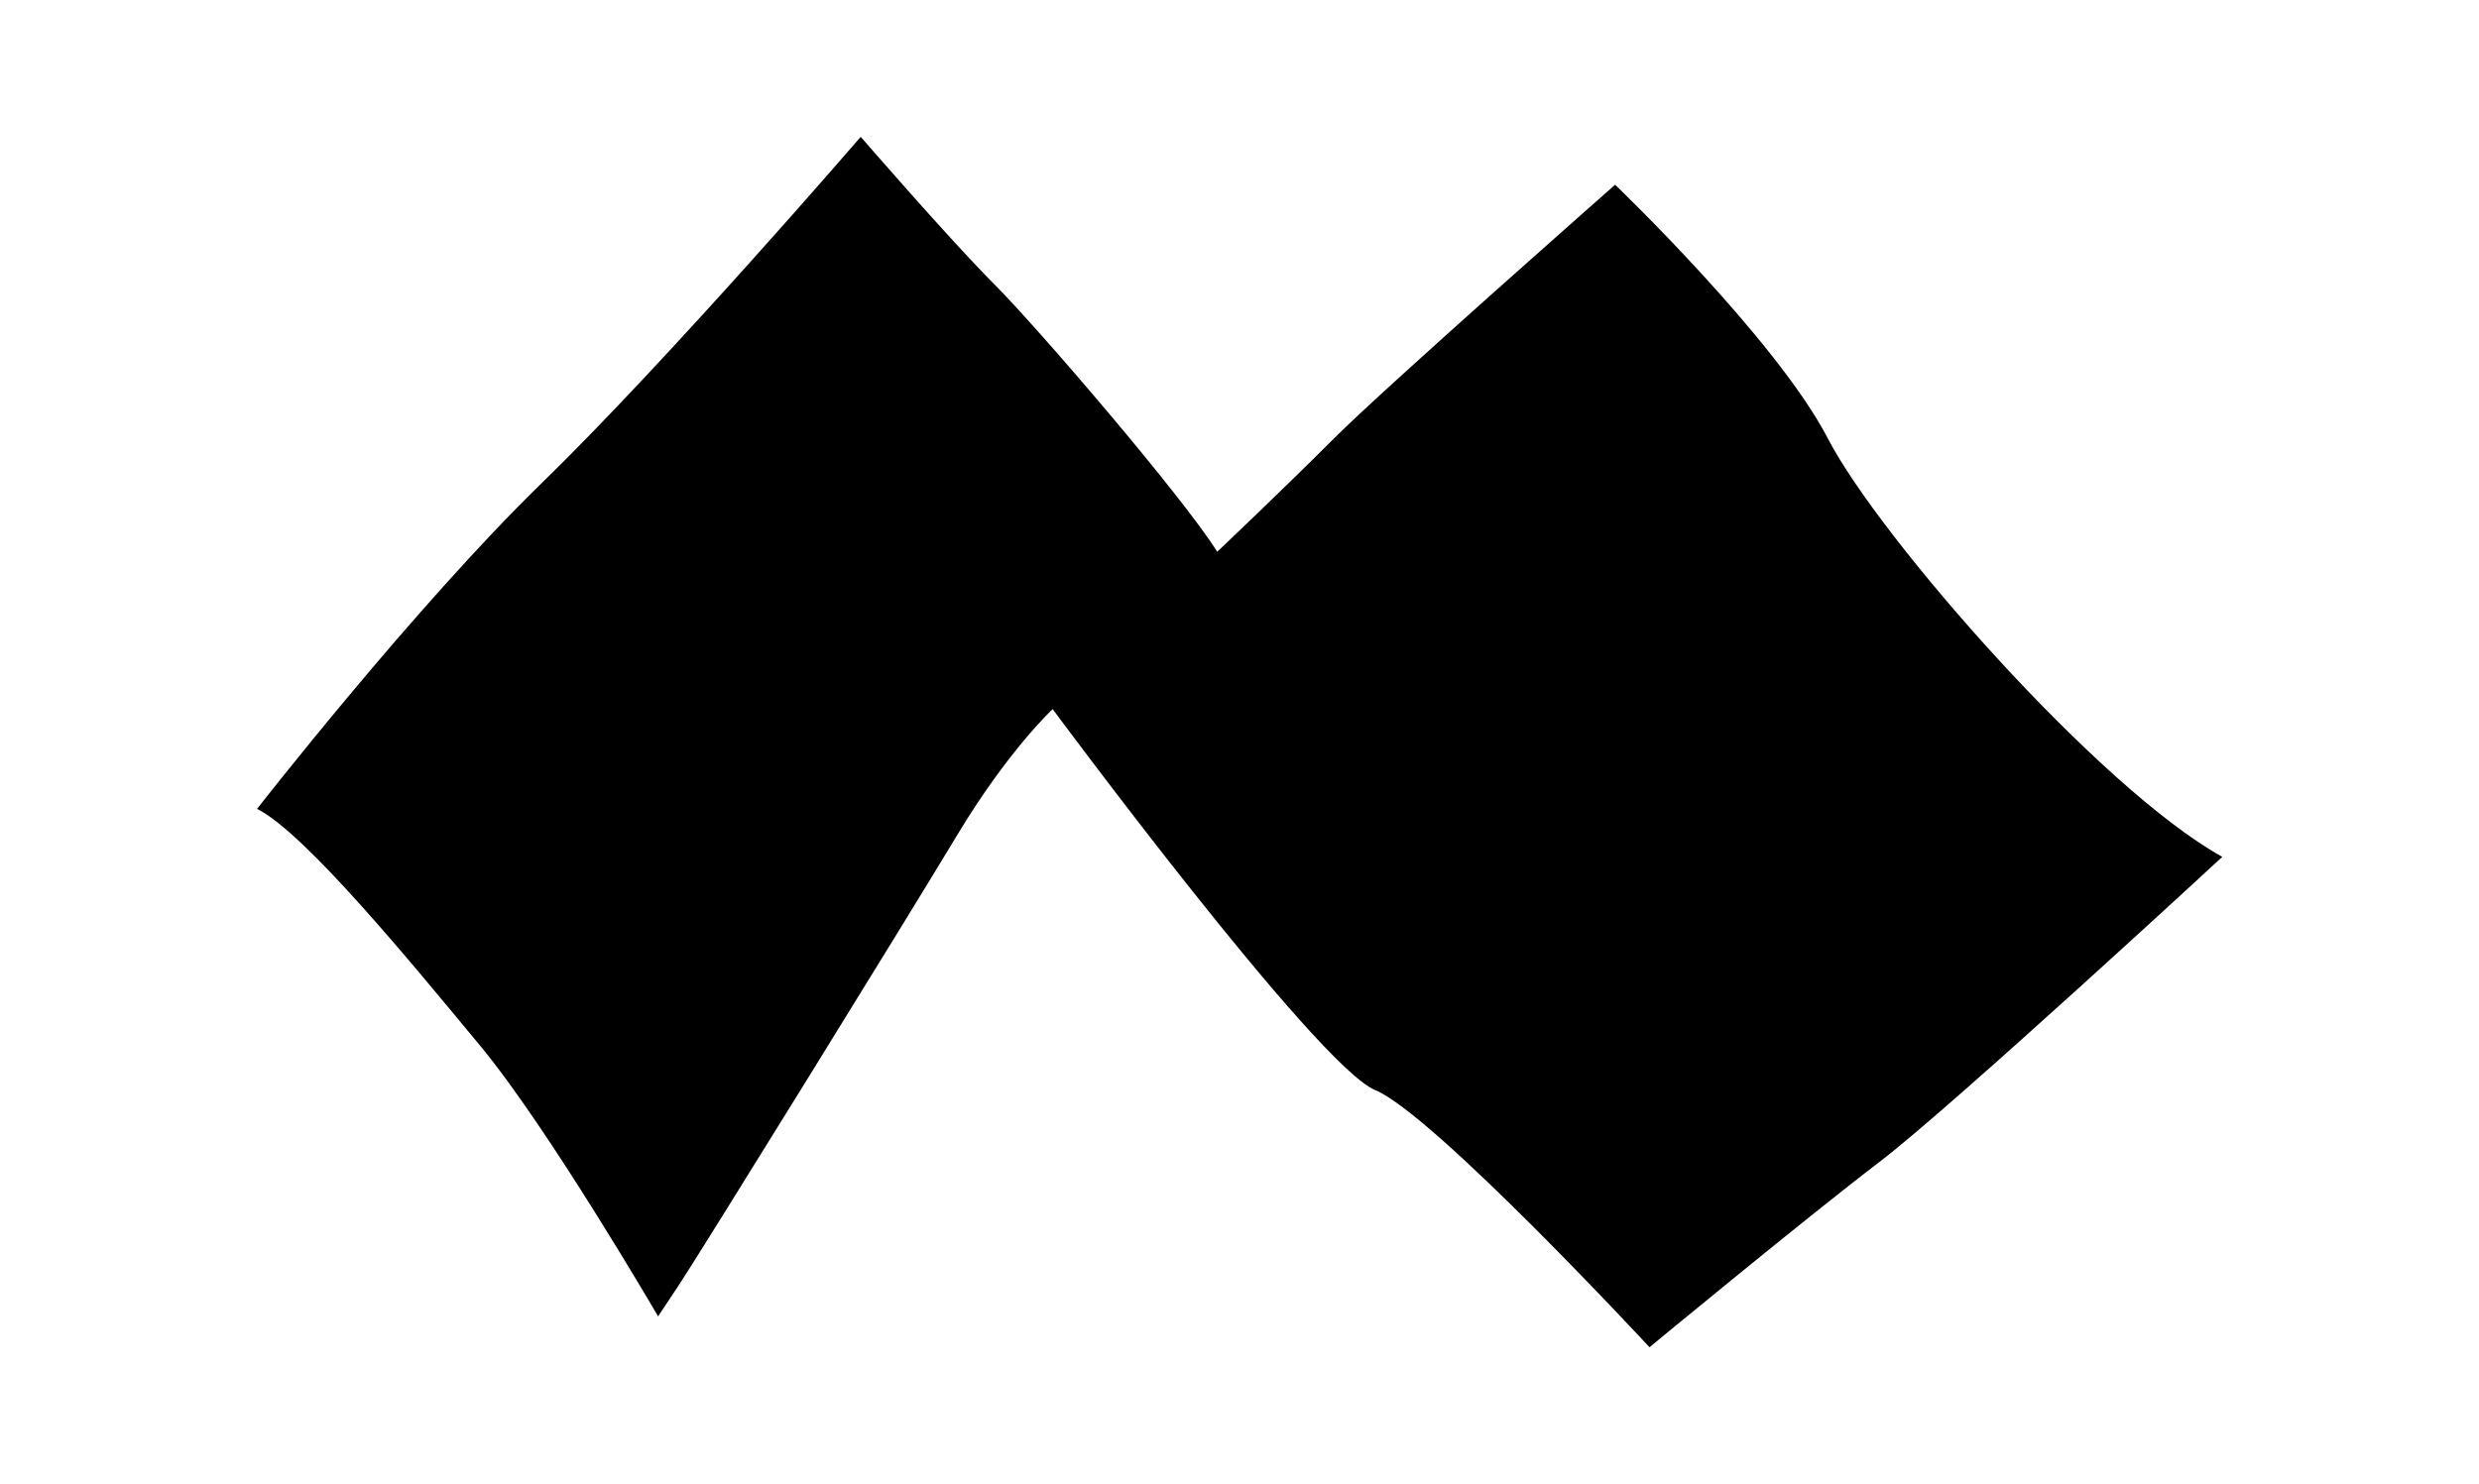<svg id="Layer_1" data-name="Layer 1" xmlns="http://www.w3.org/2000/svg" viewBox="0 0 501 300"><title>Tempo_Web_SVG_2</title><path d="M326.41,37.35s32.58,31.2,43,51.3,54.76,70.71,79.71,84.57c0,0-54.76,50.61-69.32,61.7s-46.44,37.43-46.44,37.43-43.67-47.14-55.46-52-65.16-77-65.16-77-9,8.32-19.41,25.65-52,84.57-56.15,90.81L133,266.11S110.82,228,97,211.35s-35.35-43-45.05-47.83c0,0,31.88-40.9,57.53-65.86s64.47-70,64.47-70,18,20.79,27,29.81,38.12,43,45.05,54.07c0,0,13.18-12.48,23.57-22.88S326.41,37.35,326.41,37.35Z"/></svg>